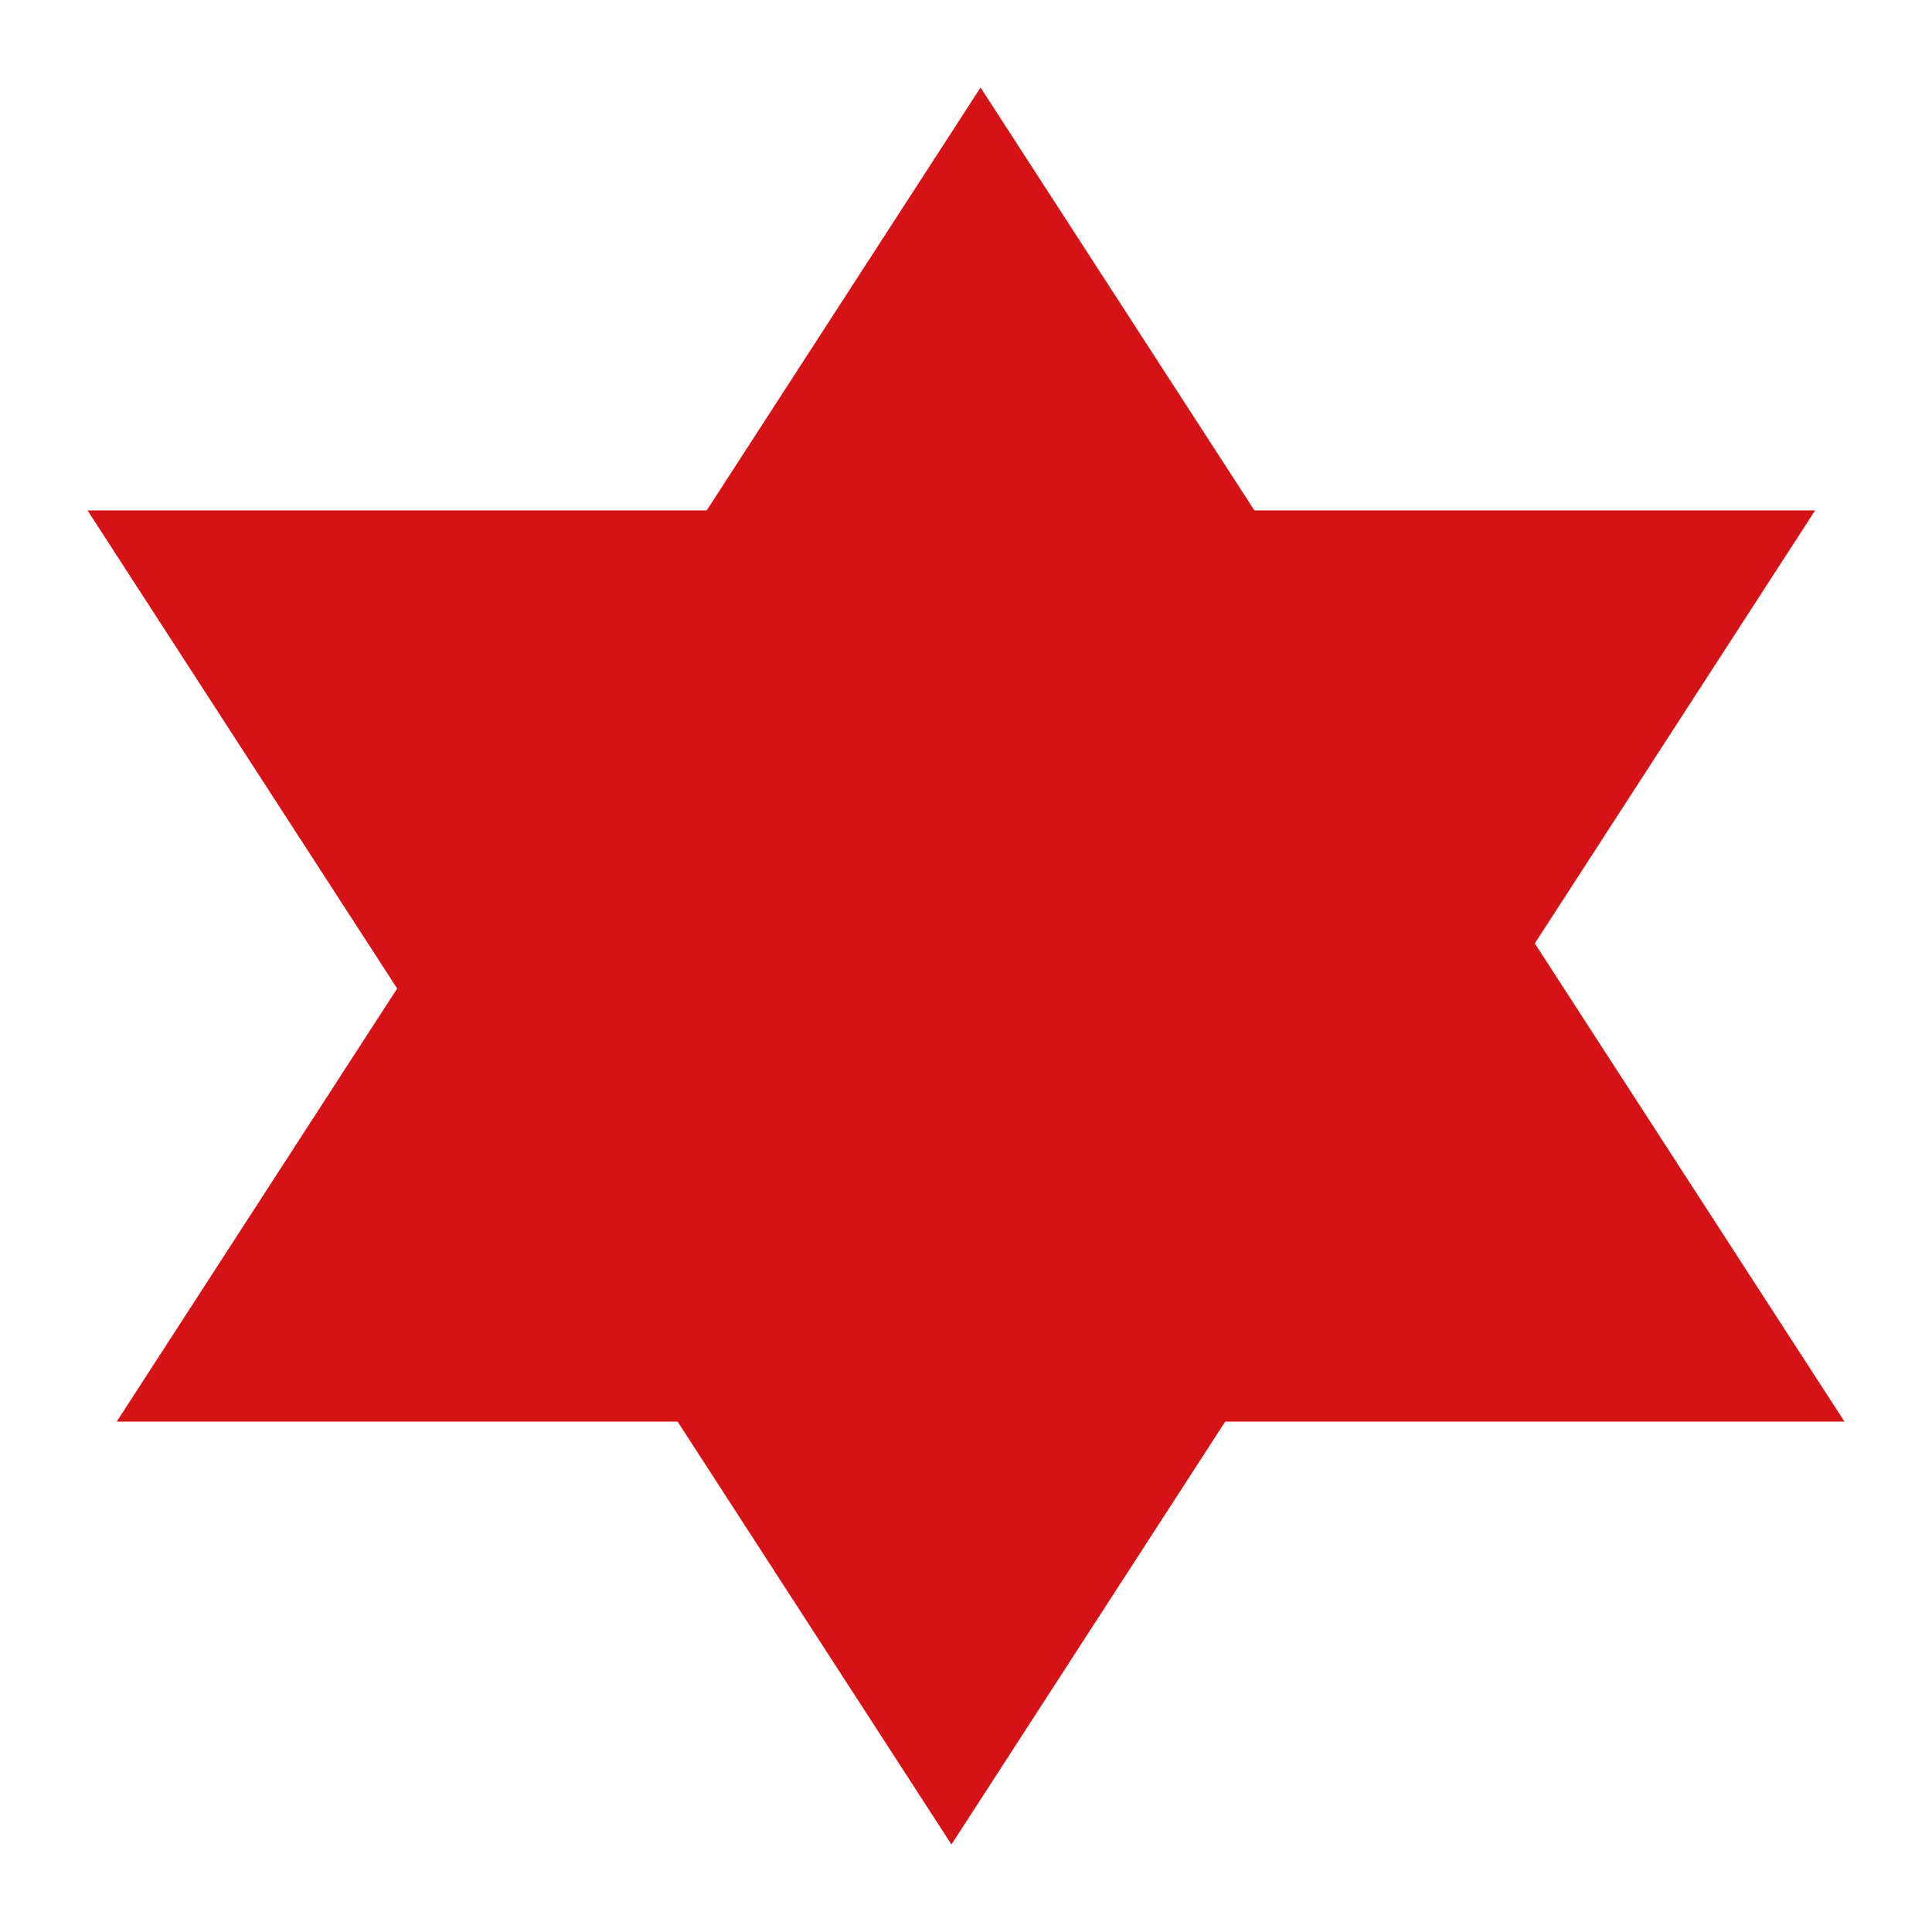 <?xml version="1.0" encoding="utf-8"?>
<!-- Generator: Adobe Illustrator 15.0.0, SVG Export Plug-In . SVG Version: 6.00 Build 0)  -->
<!DOCTYPE svg PUBLIC "-//W3C//DTD SVG 1.1//EN" "http://www.w3.org/Graphics/SVG/1.1/DTD/svg11.dtd">
<svg version="1.1" id="Ebene_1" xmlns="http://www.w3.org/2000/svg" xmlns:xlink="http://www.w3.org/1999/xlink" x="0px" y="0px"
	 width="17px" height="17px" viewBox="0 0 17 17" enable-background="new 0 0 17 17" xml:space="preserve">
<g>
	<polygon fill="#D51317" stroke="#D51317" stroke-width="0.25" stroke-linecap="round" stroke-miterlimit="10" points="
		1.257,12.384 16,12.384 8.628,1 	"/>
	<polygon fill="#D51317" stroke="#D51317" stroke-width="0.25" stroke-linecap="round" stroke-miterlimit="10" points="
		15.742,4.616 1,4.616 8.372,16 	"/>
</g>
</svg>
